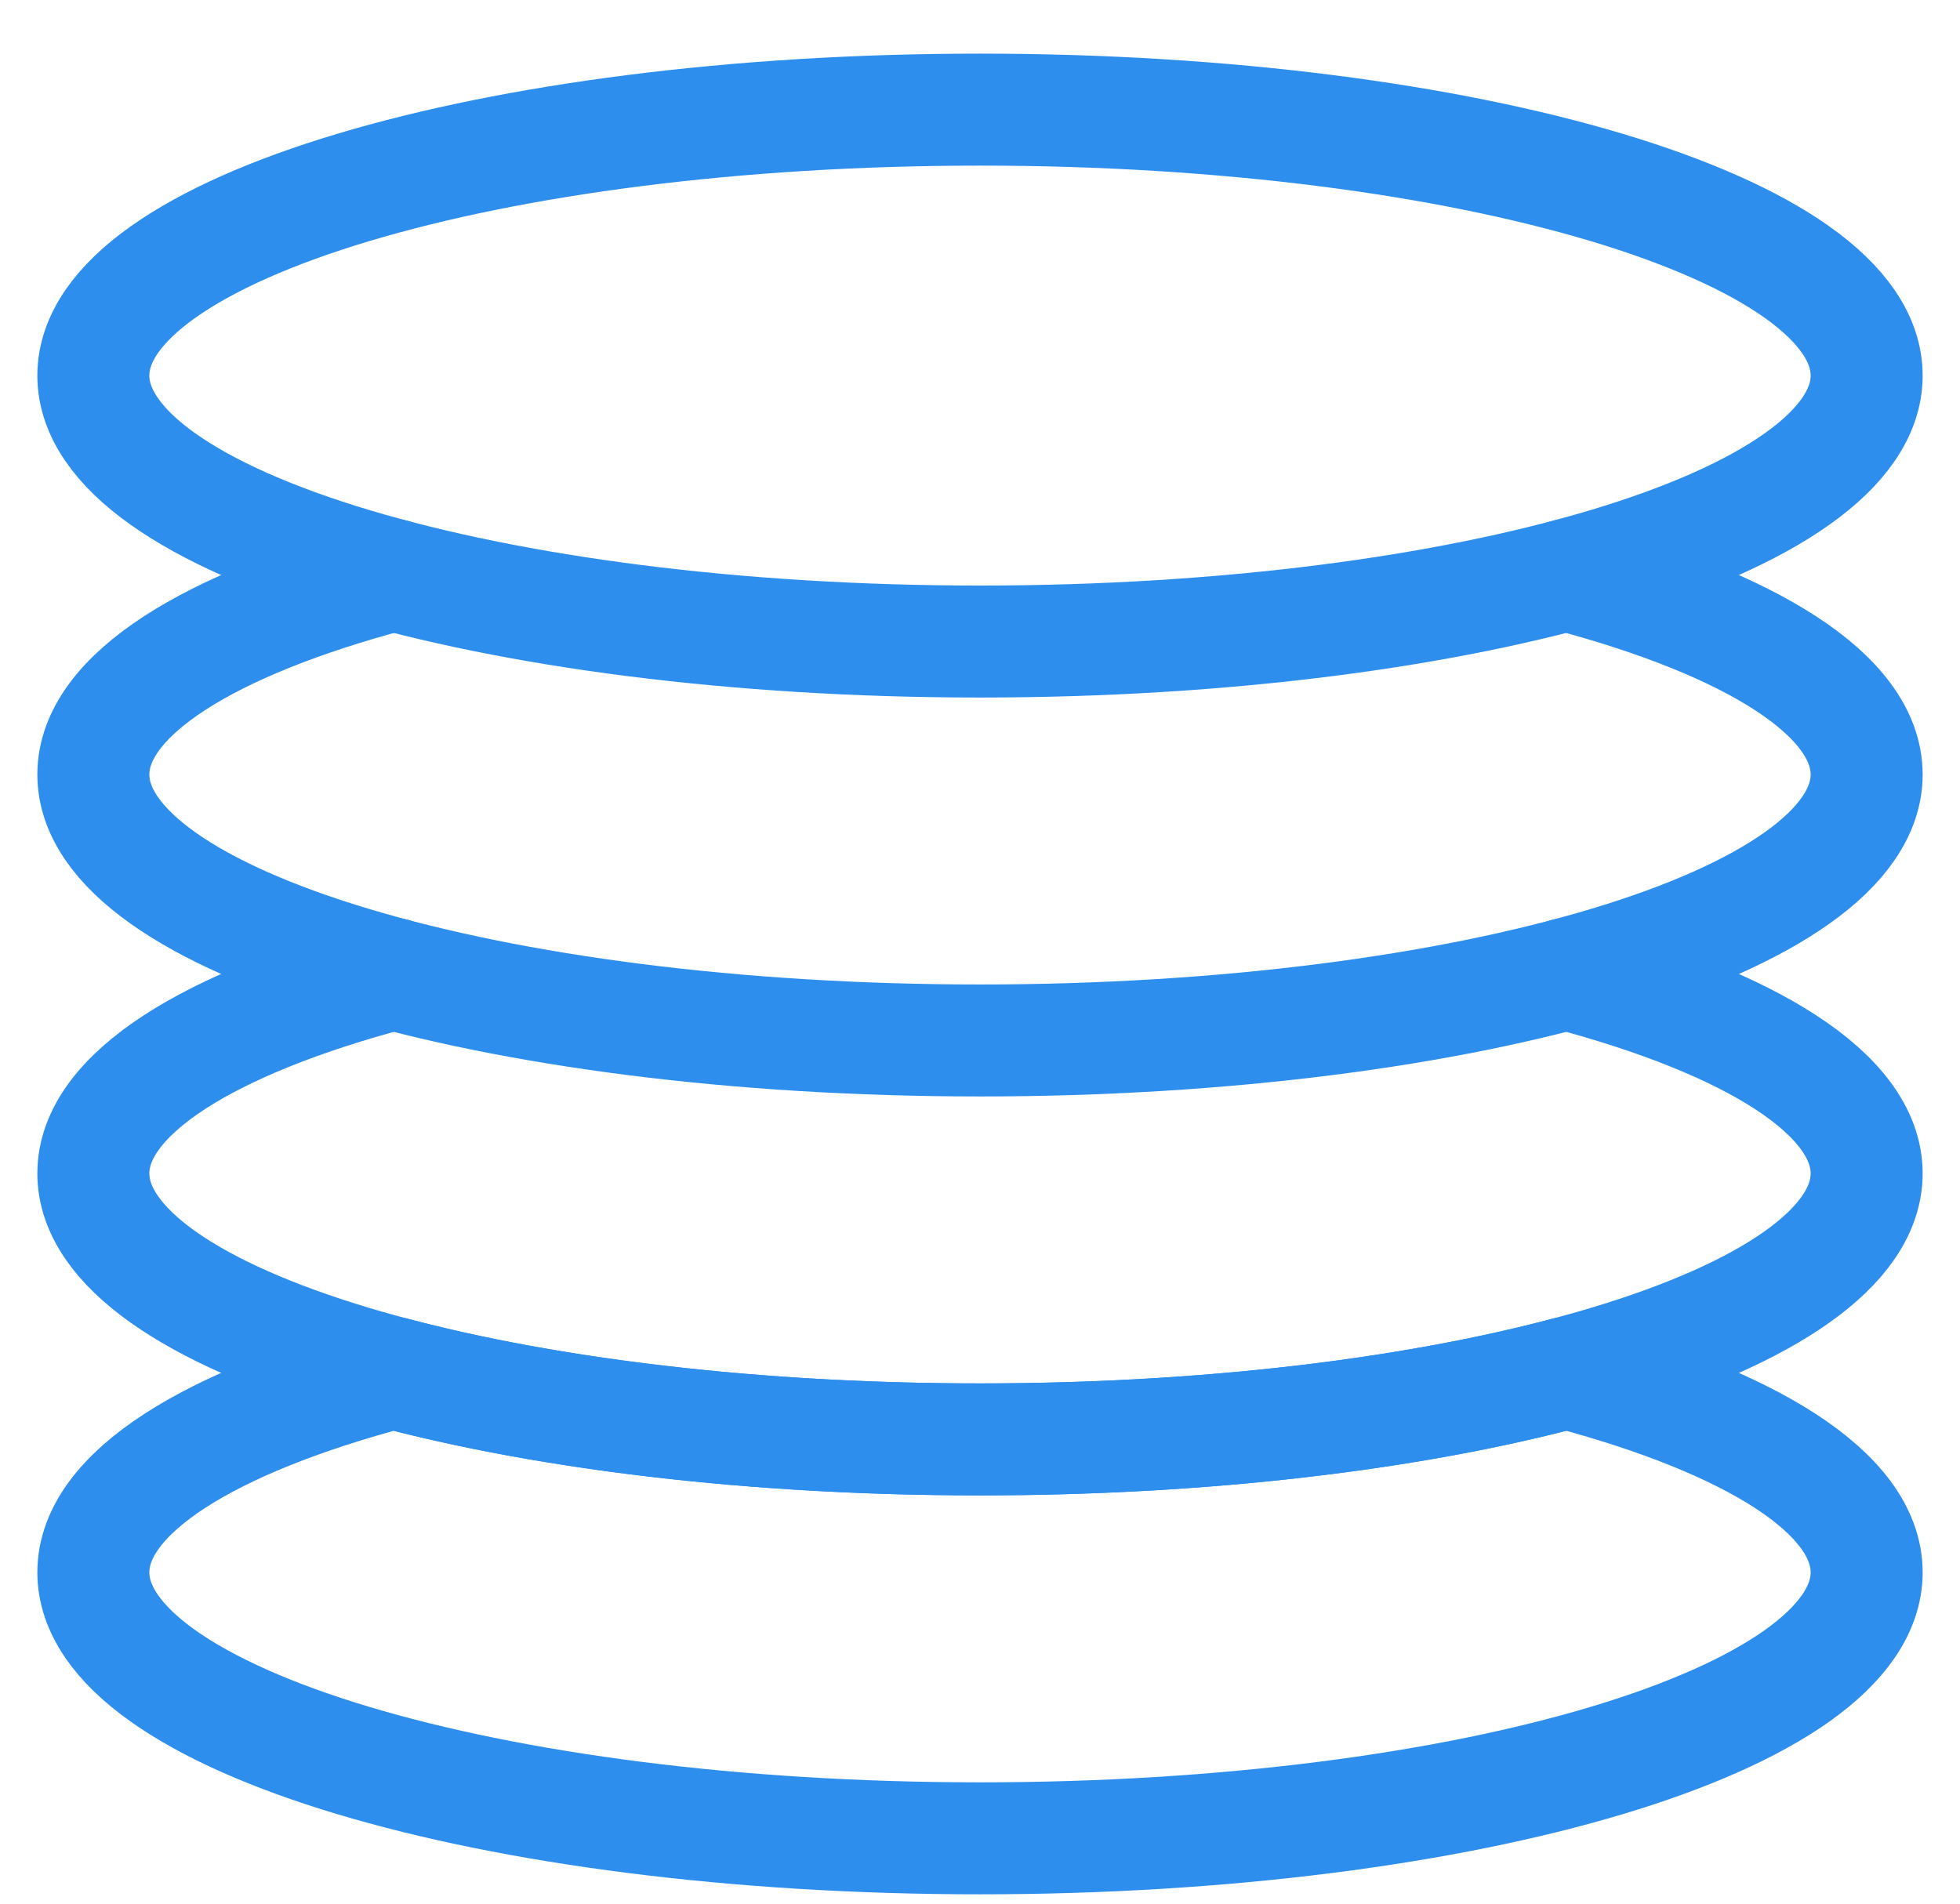<svg width="35" height="34" viewBox="0 0 35 34" fill="none" xmlns="http://www.w3.org/2000/svg">
<g id="Group">
<path id="Vector" d="M17.5 11.458C26.244 11.458 33.333 9.331 33.333 6.708C33.333 4.085 26.244 1.958 17.5 1.958C8.755 1.958 1.667 4.085 1.667 6.708C1.667 9.331 8.755 11.458 17.5 11.458Z" stroke="#2D8EEE" stroke-width="2" stroke-linecap="round" stroke-linejoin="round"/>
<path id="Vector_2" d="M7.026 10.271C3.741 11.141 1.667 12.414 1.667 13.833C1.667 16.457 8.755 18.583 17.5 18.583C26.245 18.583 33.333 16.457 33.333 13.833C33.333 12.414 31.26 11.141 27.974 10.271" stroke="#2D8EEE" stroke-width="2" stroke-linecap="round" stroke-linejoin="round"/>
<path id="Vector_3" d="M7.026 17.395C3.741 18.266 1.667 19.539 1.667 20.958C1.667 23.582 8.755 25.708 17.5 25.708C26.245 25.708 33.333 23.582 33.333 20.958C33.333 19.539 31.26 18.266 27.974 17.395" stroke="#2D8EEE" stroke-width="2" stroke-linecap="round" stroke-linejoin="round"/>
<path id="Vector_4" d="M7.026 24.52C3.741 25.391 1.667 26.664 1.667 28.083C1.667 30.707 8.755 32.833 17.5 32.833C26.245 32.833 33.333 30.707 33.333 28.083C33.333 26.664 31.26 25.391 27.974 24.52C25.182 25.26 21.515 25.708 17.5 25.708C13.485 25.708 9.818 25.26 7.026 24.52Z" stroke="#2D8EEE" stroke-width="2" stroke-linecap="round" stroke-linejoin="round"/>
</g>
</svg>
